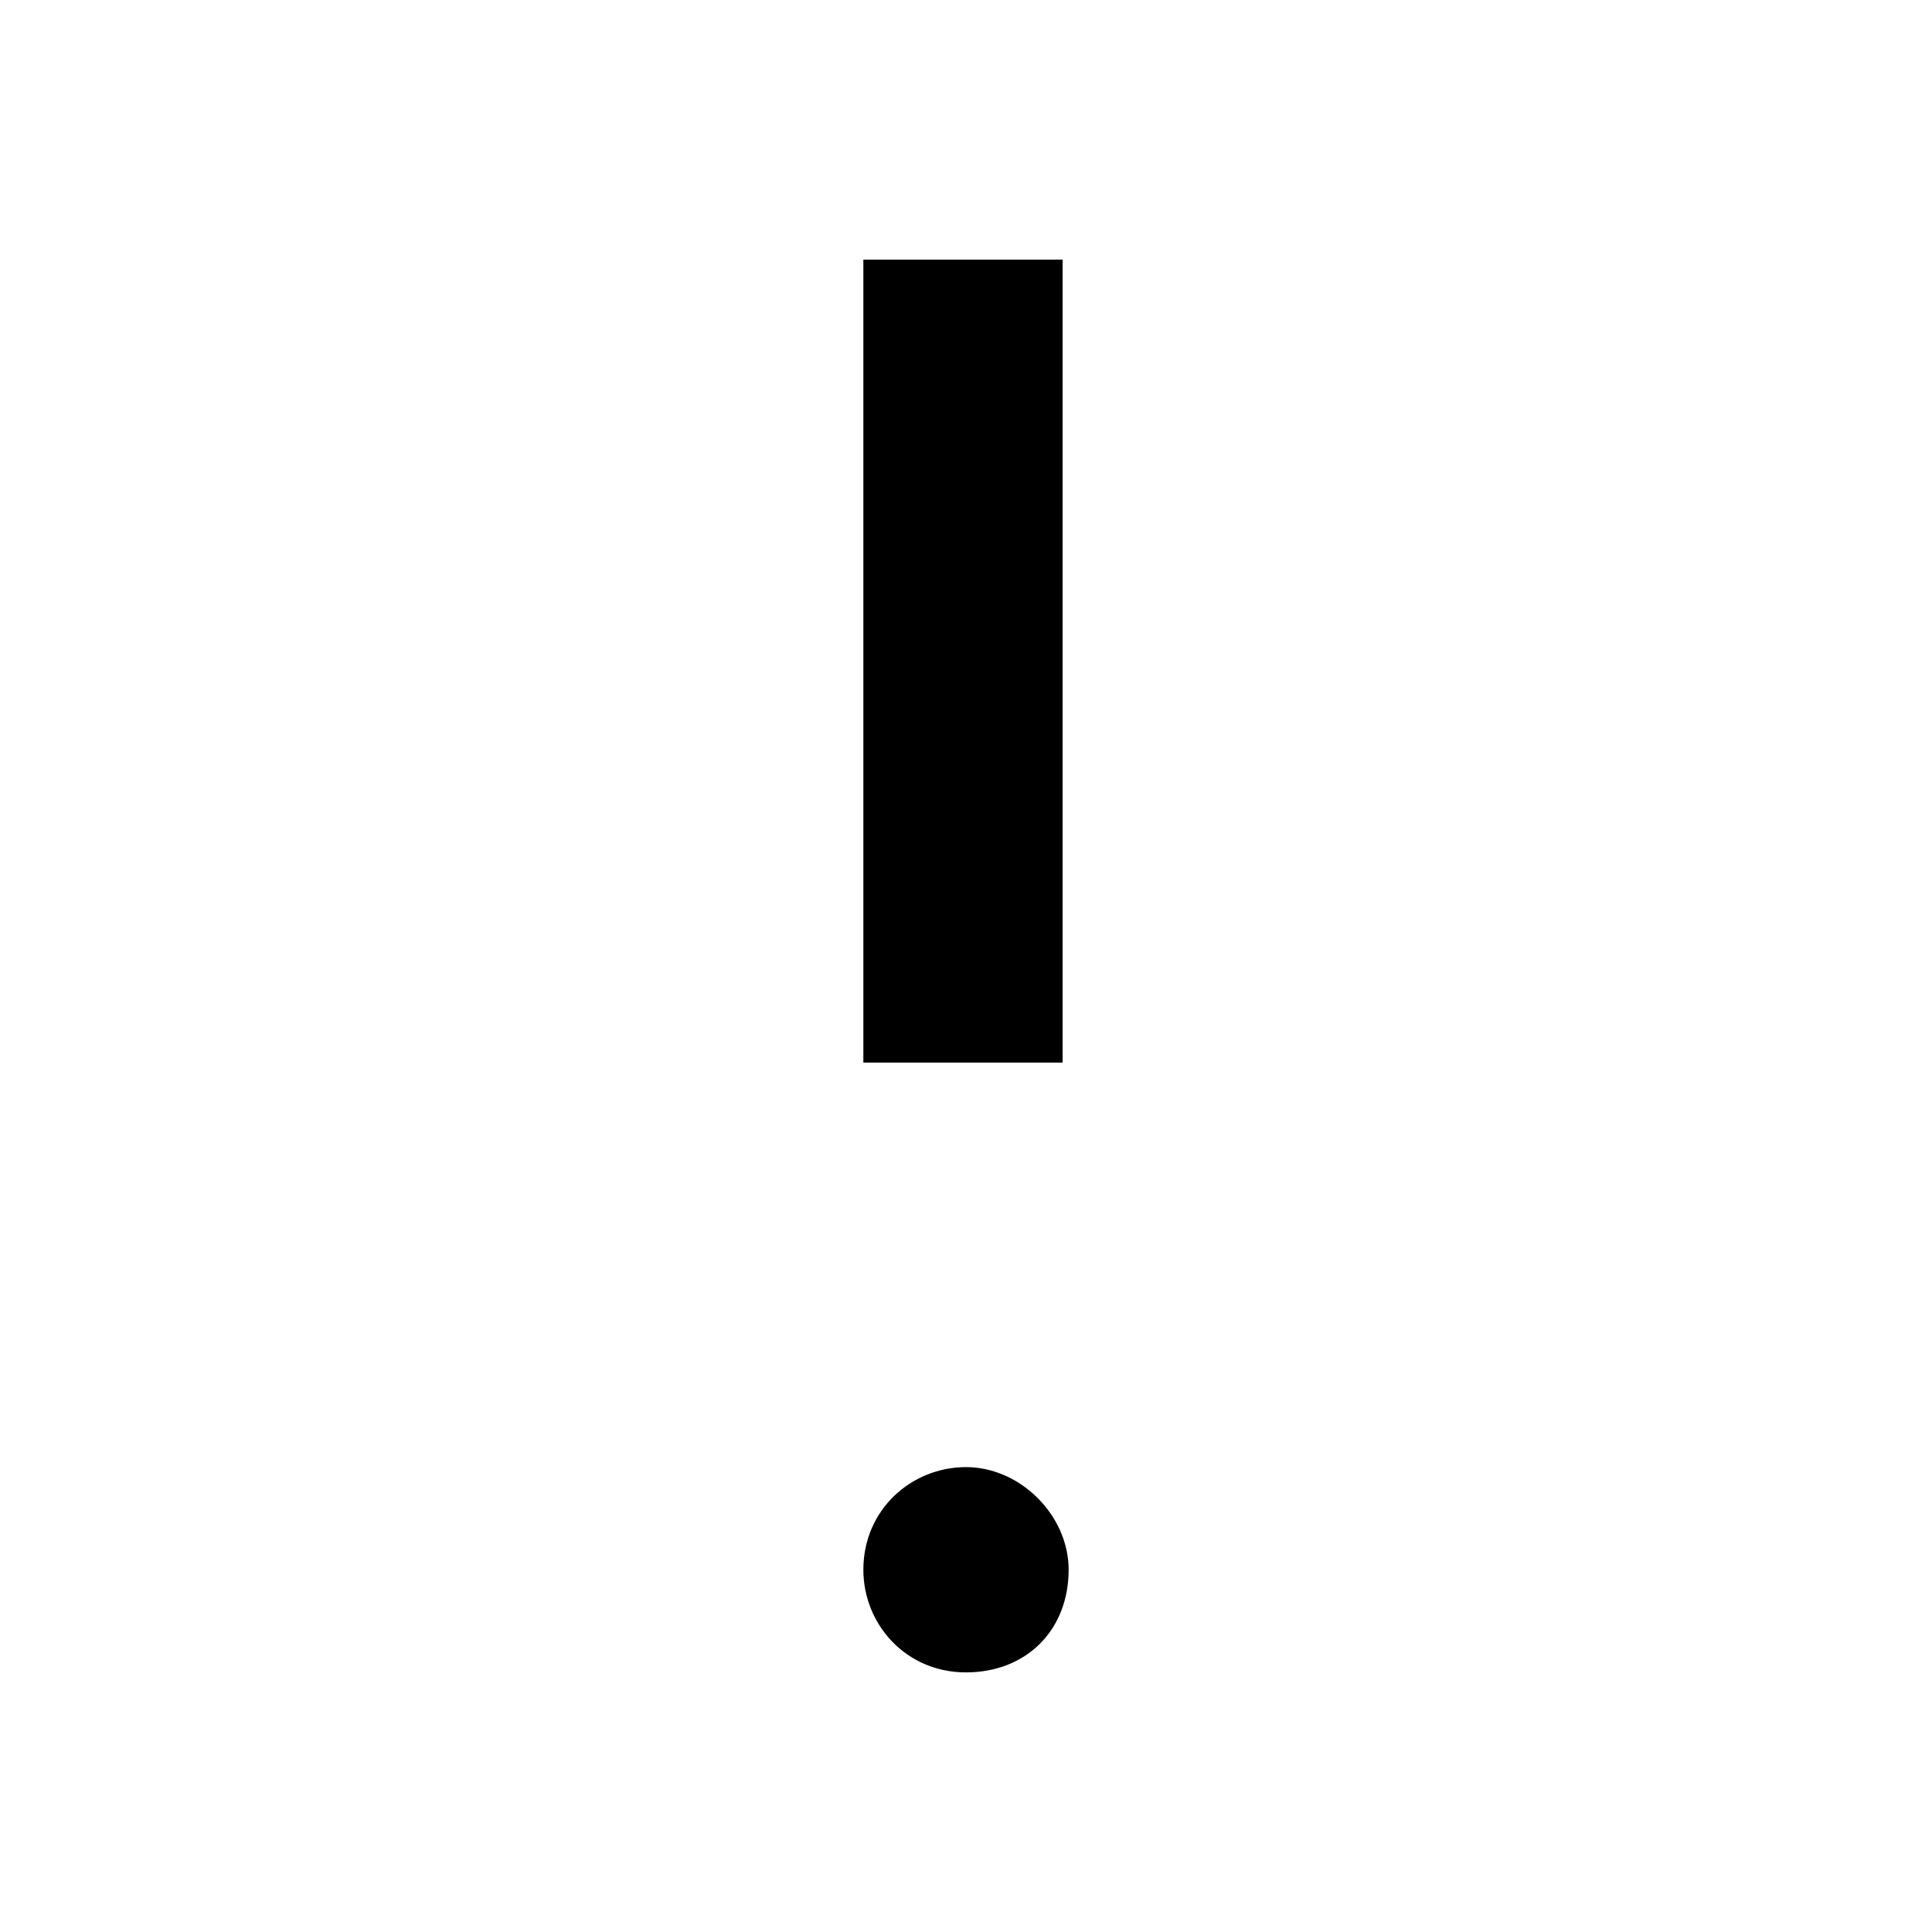 <?xml version="1.0" encoding="utf-8"?>
<!-- Generator: Adobe Illustrator 18.1.1, SVG Export Plug-In . SVG Version: 6.00 Build 0)  -->
<svg version="1.1" id="Layer_1" xmlns="http://www.w3.org/2000/svg" xmlns:xlink="http://www.w3.org/1999/xlink" x="0px" y="0px"
	 viewBox="-281 404.9 32 32" enable-background="new -281 404.9 32 32" xml:space="preserve">
<g>
	<g>
		<path fill-rule="evenodd" clip-rule="evenodd" d="M-266.7,409.2v13.3h3.3v-13.3H-266.7z M-265,429.2c-0.9,0-1.7,0.7-1.7,1.7
			c0,0.9,0.7,1.7,1.7,1.7s1.7-0.7,1.7-1.7C-263.3,430-264.1,429.2-265,429.2z"/>
	</g>
</g>
</svg>
